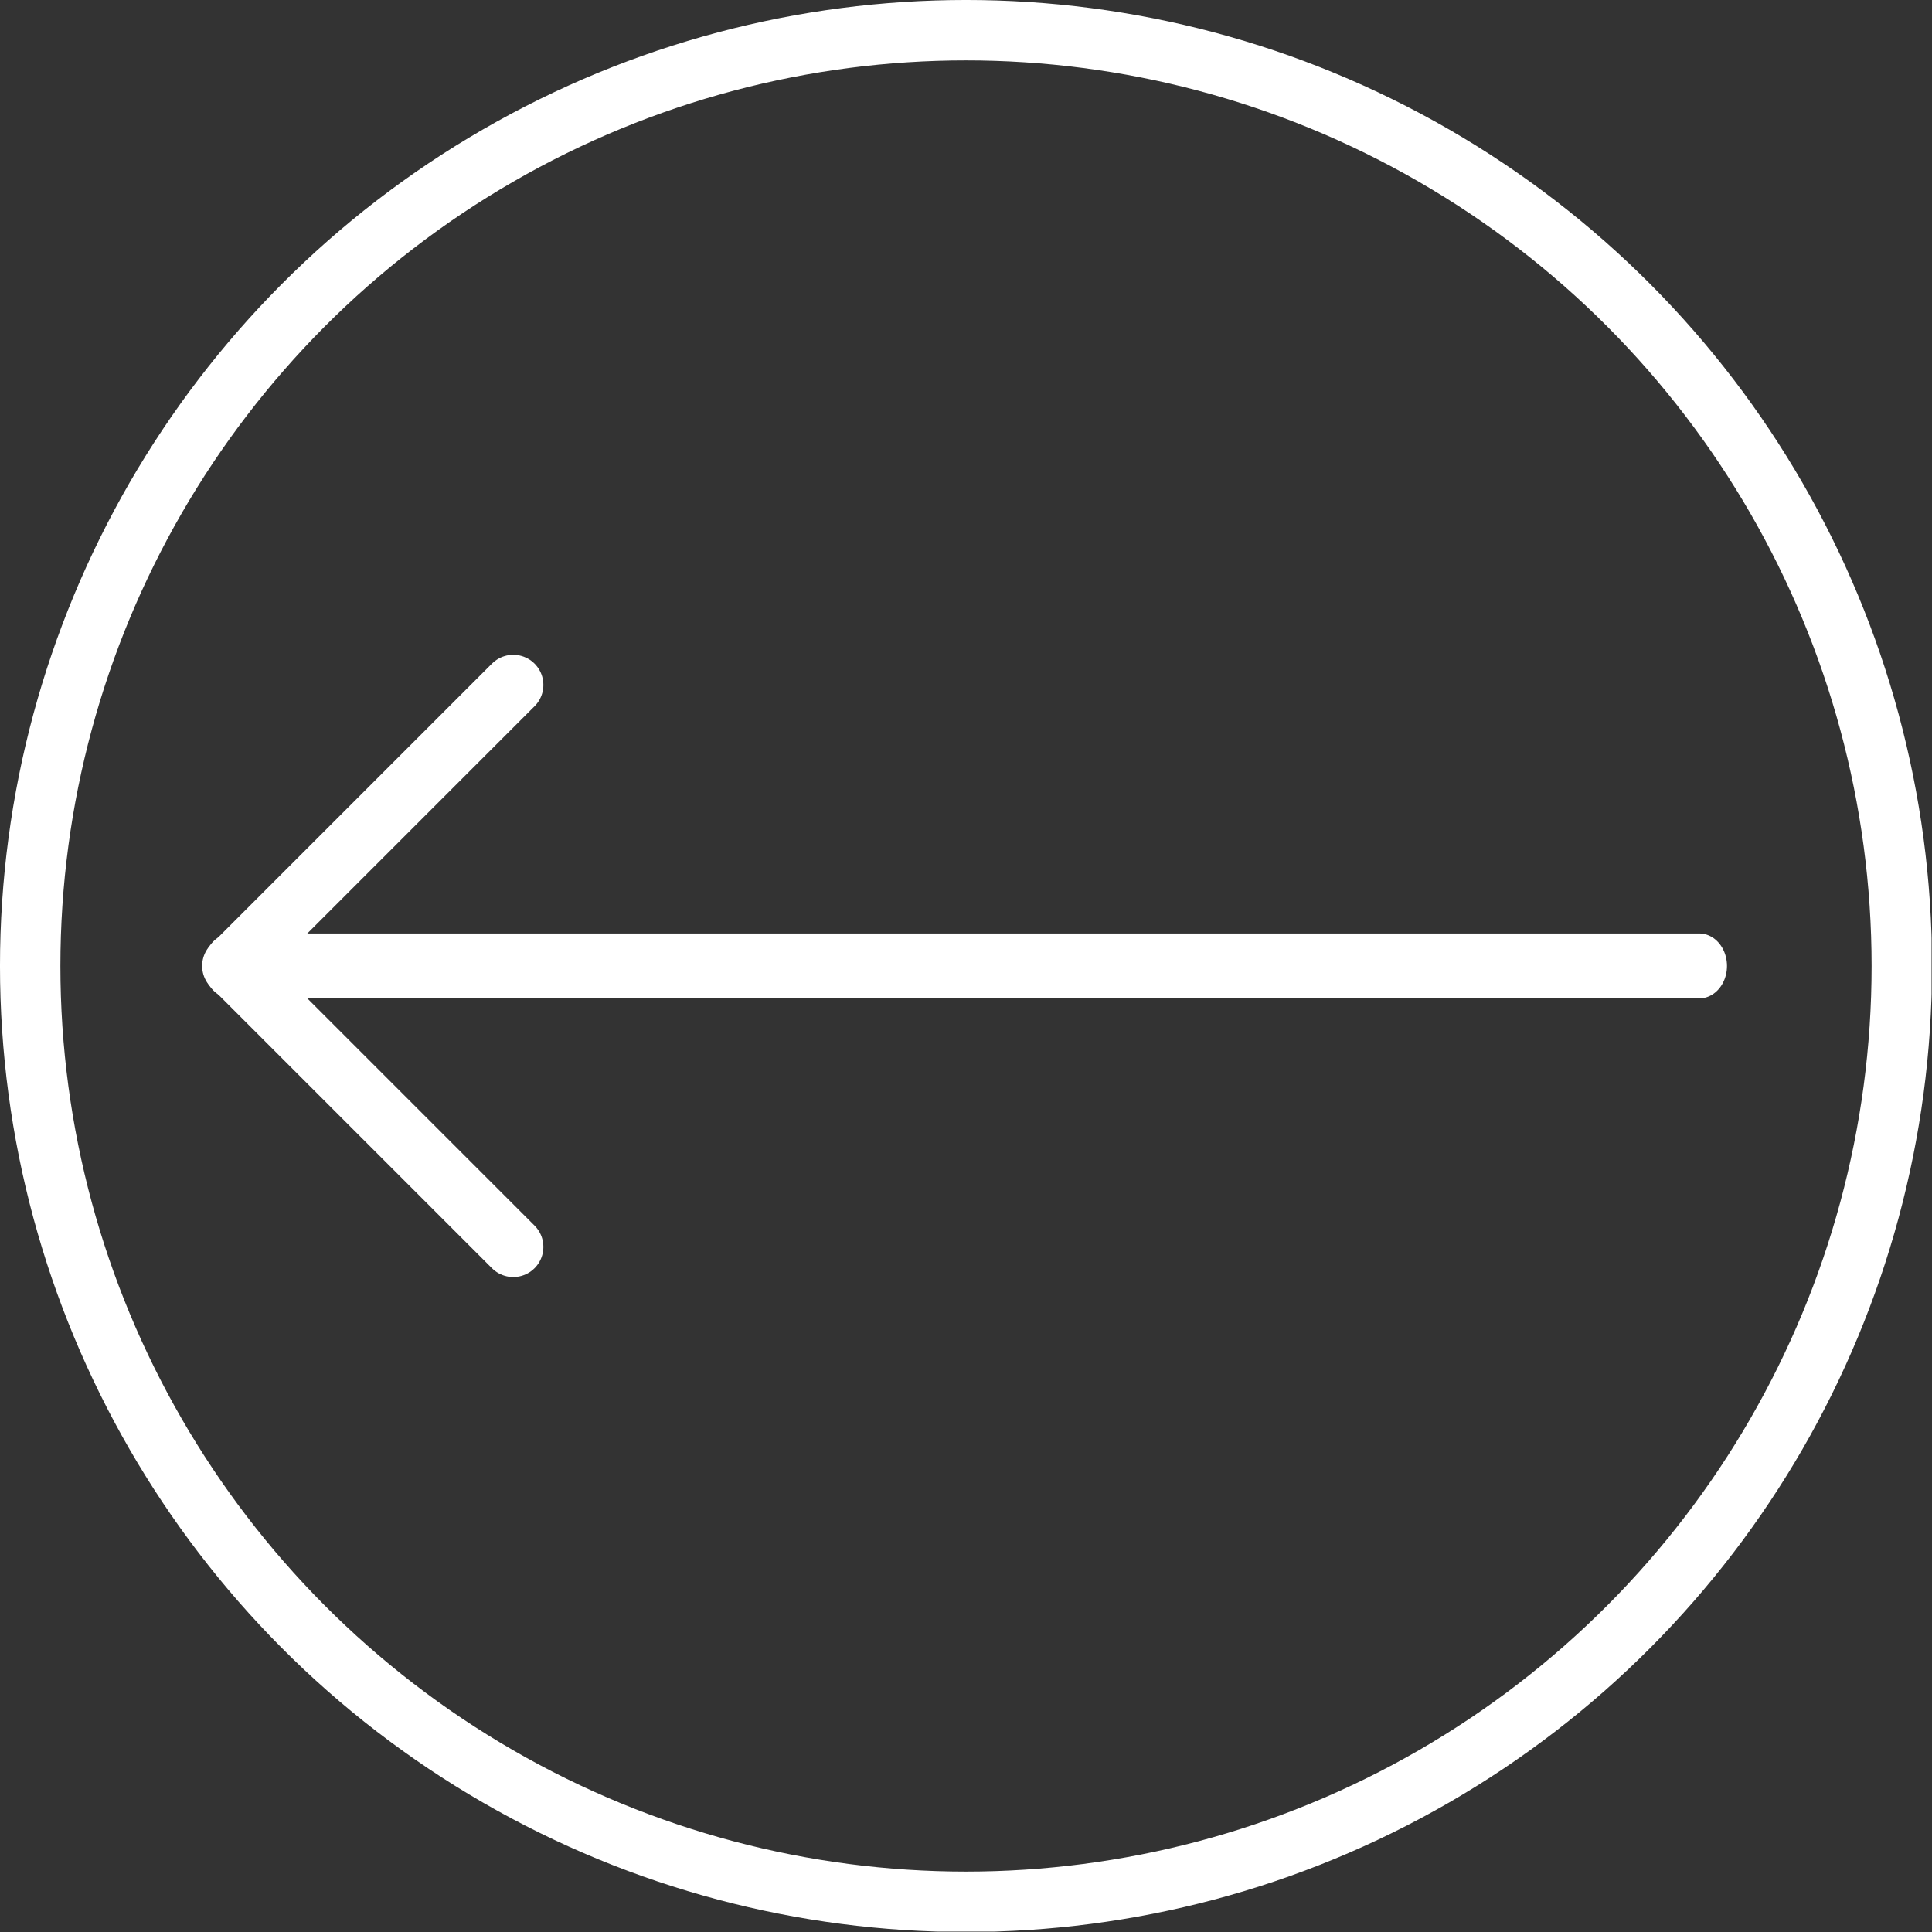 <?xml version="1.0" encoding="UTF-8" standalone="no"?>
<!DOCTYPE svg PUBLIC "-//W3C//DTD SVG 1.1//EN" "http://www.w3.org/Graphics/SVG/1.1/DTD/svg11.dtd">
<svg width="100%" height="100%" viewBox="0 0 128 128" version="1.1" xmlns="http://www.w3.org/2000/svg" xmlns:xlink="http://www.w3.org/1999/xlink" xml:space="preserve" xmlns:serif="http://www.serif.com/" style="fill-rule:evenodd;clip-rule:evenodd;stroke-linecap:round;stroke-linejoin:round;stroke-miterlimit:1.5;">
    <rect x="0" y="0" width="128" height="128" fill="#333333" stroke="none"/>
    <g id="button_left" transform="matrix(1.391,0,0,1.391,0,0)">
        <rect x="0" y="0" width="92" height="92" style="fill:none;"/>
        <clipPath id="_clip1">
            <rect x="0" y="0" width="92" height="92"/>
        </clipPath>
        <g clip-path="url(#_clip1)">
            <g transform="matrix(1.013,0,0,1.013,-0.588,-0.588)">
                <circle cx="46" cy="46" r="44" style="fill:none;stroke:white;stroke-width:2.84px;"/>
            </g>
            <g transform="matrix(-1.271,1.55602e-16,1.82087e-16,1.487,101.27,-22.395)">
                <path d="M71,46L16,46" style="fill:none;stroke:white;stroke-width:2.08px;"/>
            </g>
            <g transform="matrix(1.487,0,0,1.487,-27.971,-21.652)">
                <path d="M35.25,36.5L26.25,45.5L35.25,54.5" style="fill:none;stroke:white;stroke-width:1.93px;"/>
            </g>
        </g>
    </g>
</svg>
